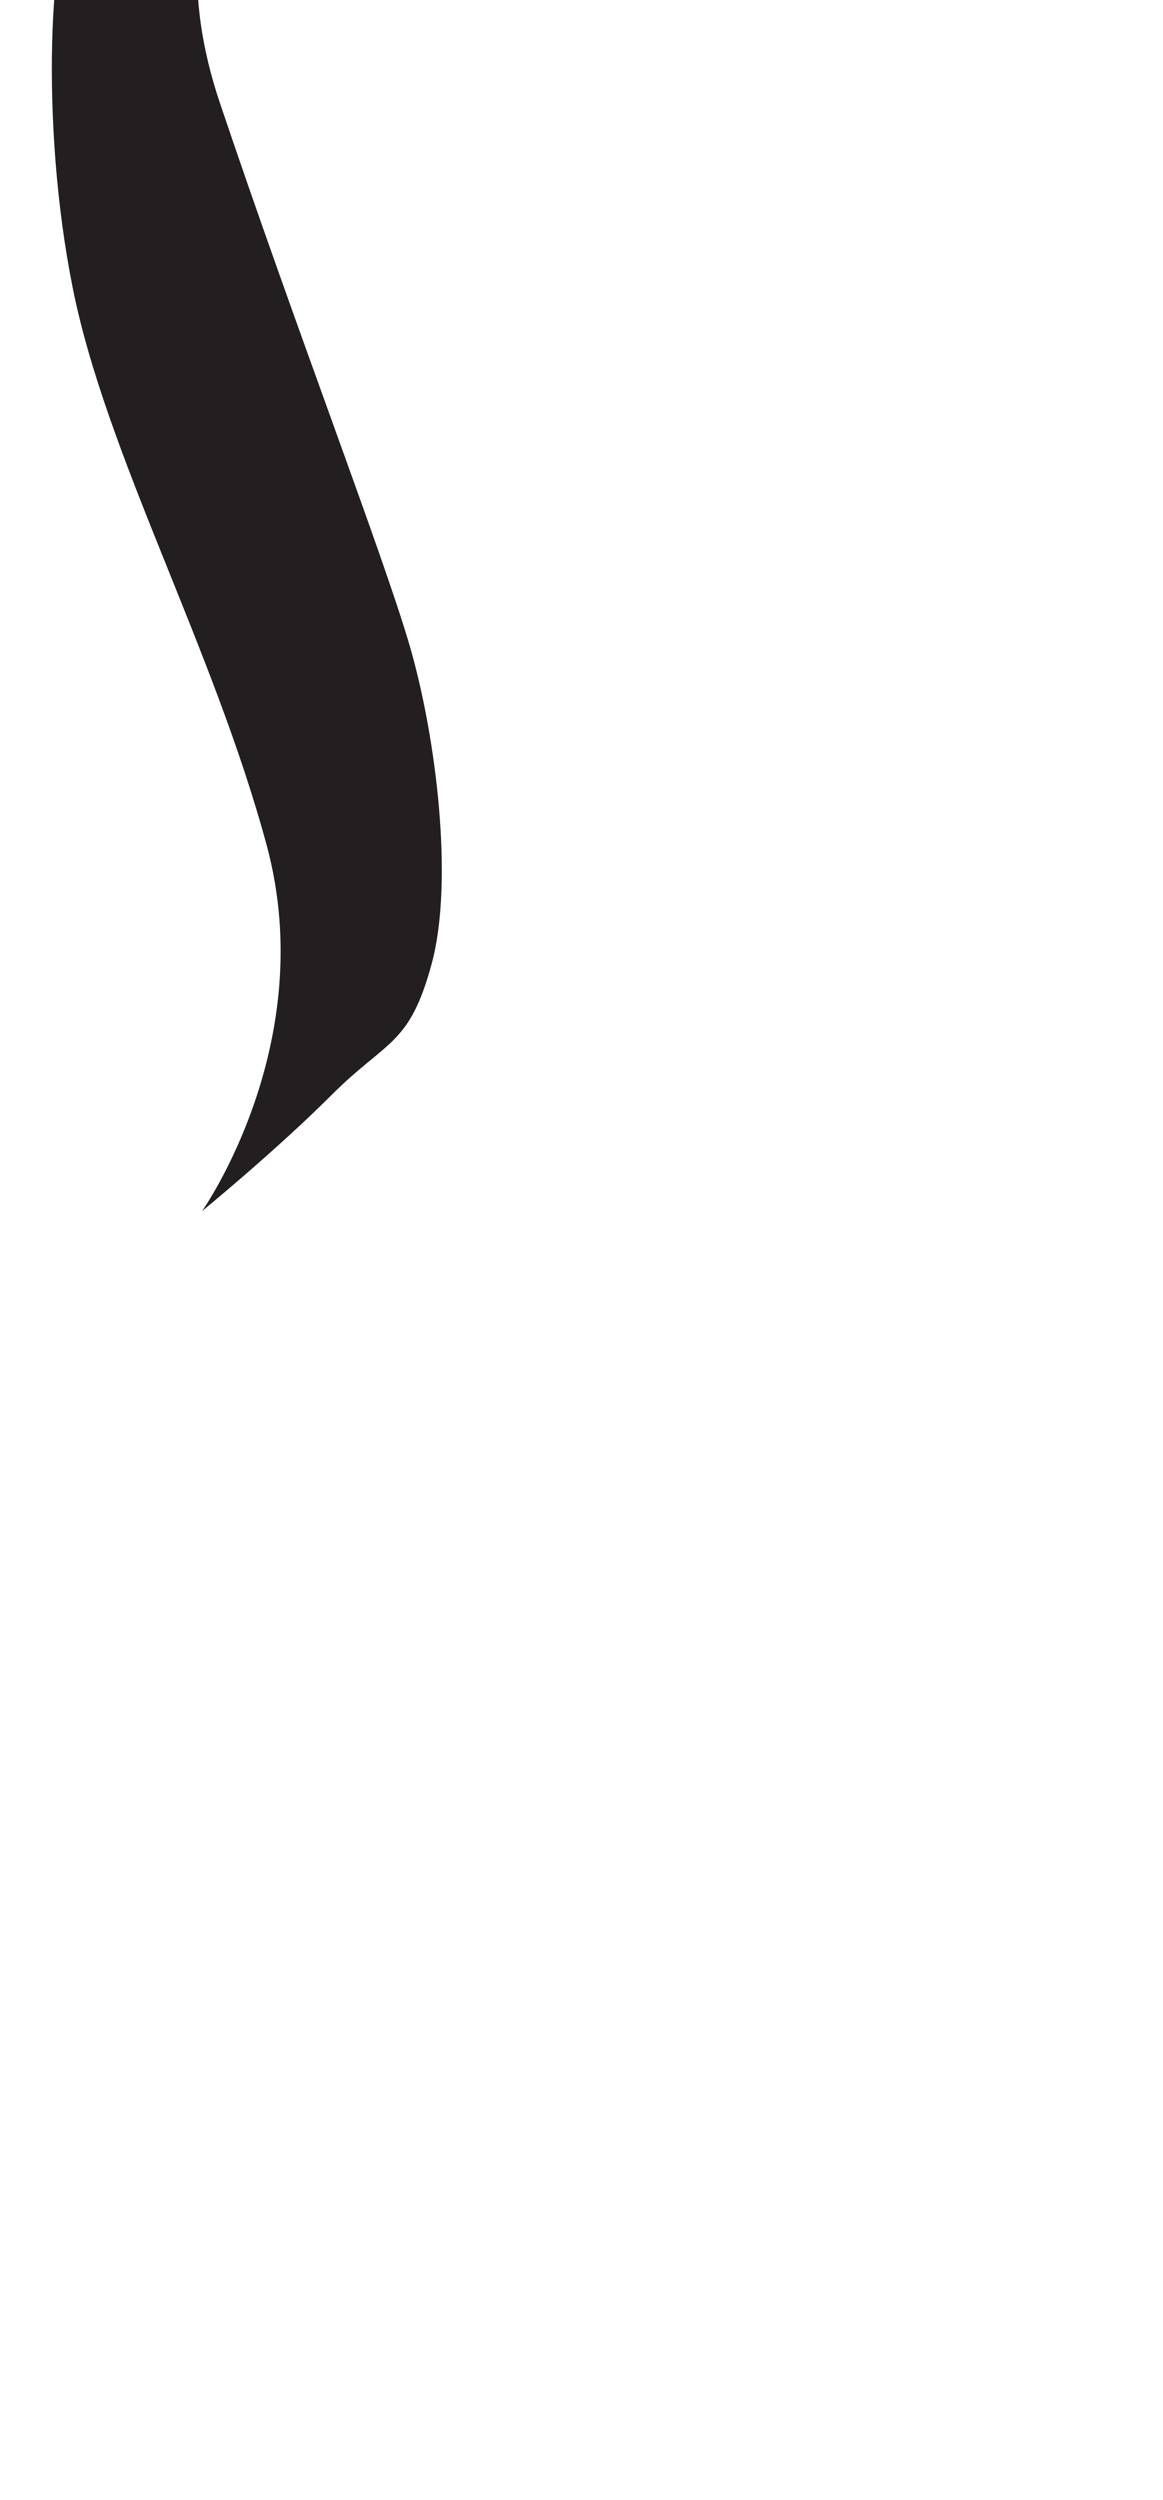 <?xml version="1.0" encoding="utf-8"?>
<!-- Generator: Adobe Illustrator 16.0.0, SVG Export Plug-In . SVG Version: 6.00 Build 0)  -->
<!DOCTYPE svg PUBLIC "-//W3C//DTD SVG 1.1//EN" "http://www.w3.org/Graphics/SVG/1.1/DTD/svg11.dtd">
<svg version="1.1" id="Layer_1" xmlns="http://www.w3.org/2000/svg" xmlns:xlink="http://www.w3.org/1999/xlink" x="0px" y="0px"
	 width="249.105px" height="535.475px" viewBox="0 0 249.105 535.475" enable-background="new 0 0 249.105 535.475"
	 xml:space="preserve">
<path fill="#231F20" d="M60.473-49.11c0,0-29.61,22.924-13.372,71.16s34.863,96.473,40.593,116.053
	c5.732,19.58,9.553,50.625,4.777,68.294c-4.777,17.67-9.553,16.238-21.492,28.178c-11.939,11.939-27.7,24.834-27.7,24.834
	s25.312-35.82,13.851-78.324C45.669,138.581,22.744,97.508,15.58,61.689c-7.163-35.818-4.775-75.935,0.479-82.621
	S46.624-42.425,60.473-49.11z"/>
</svg>
